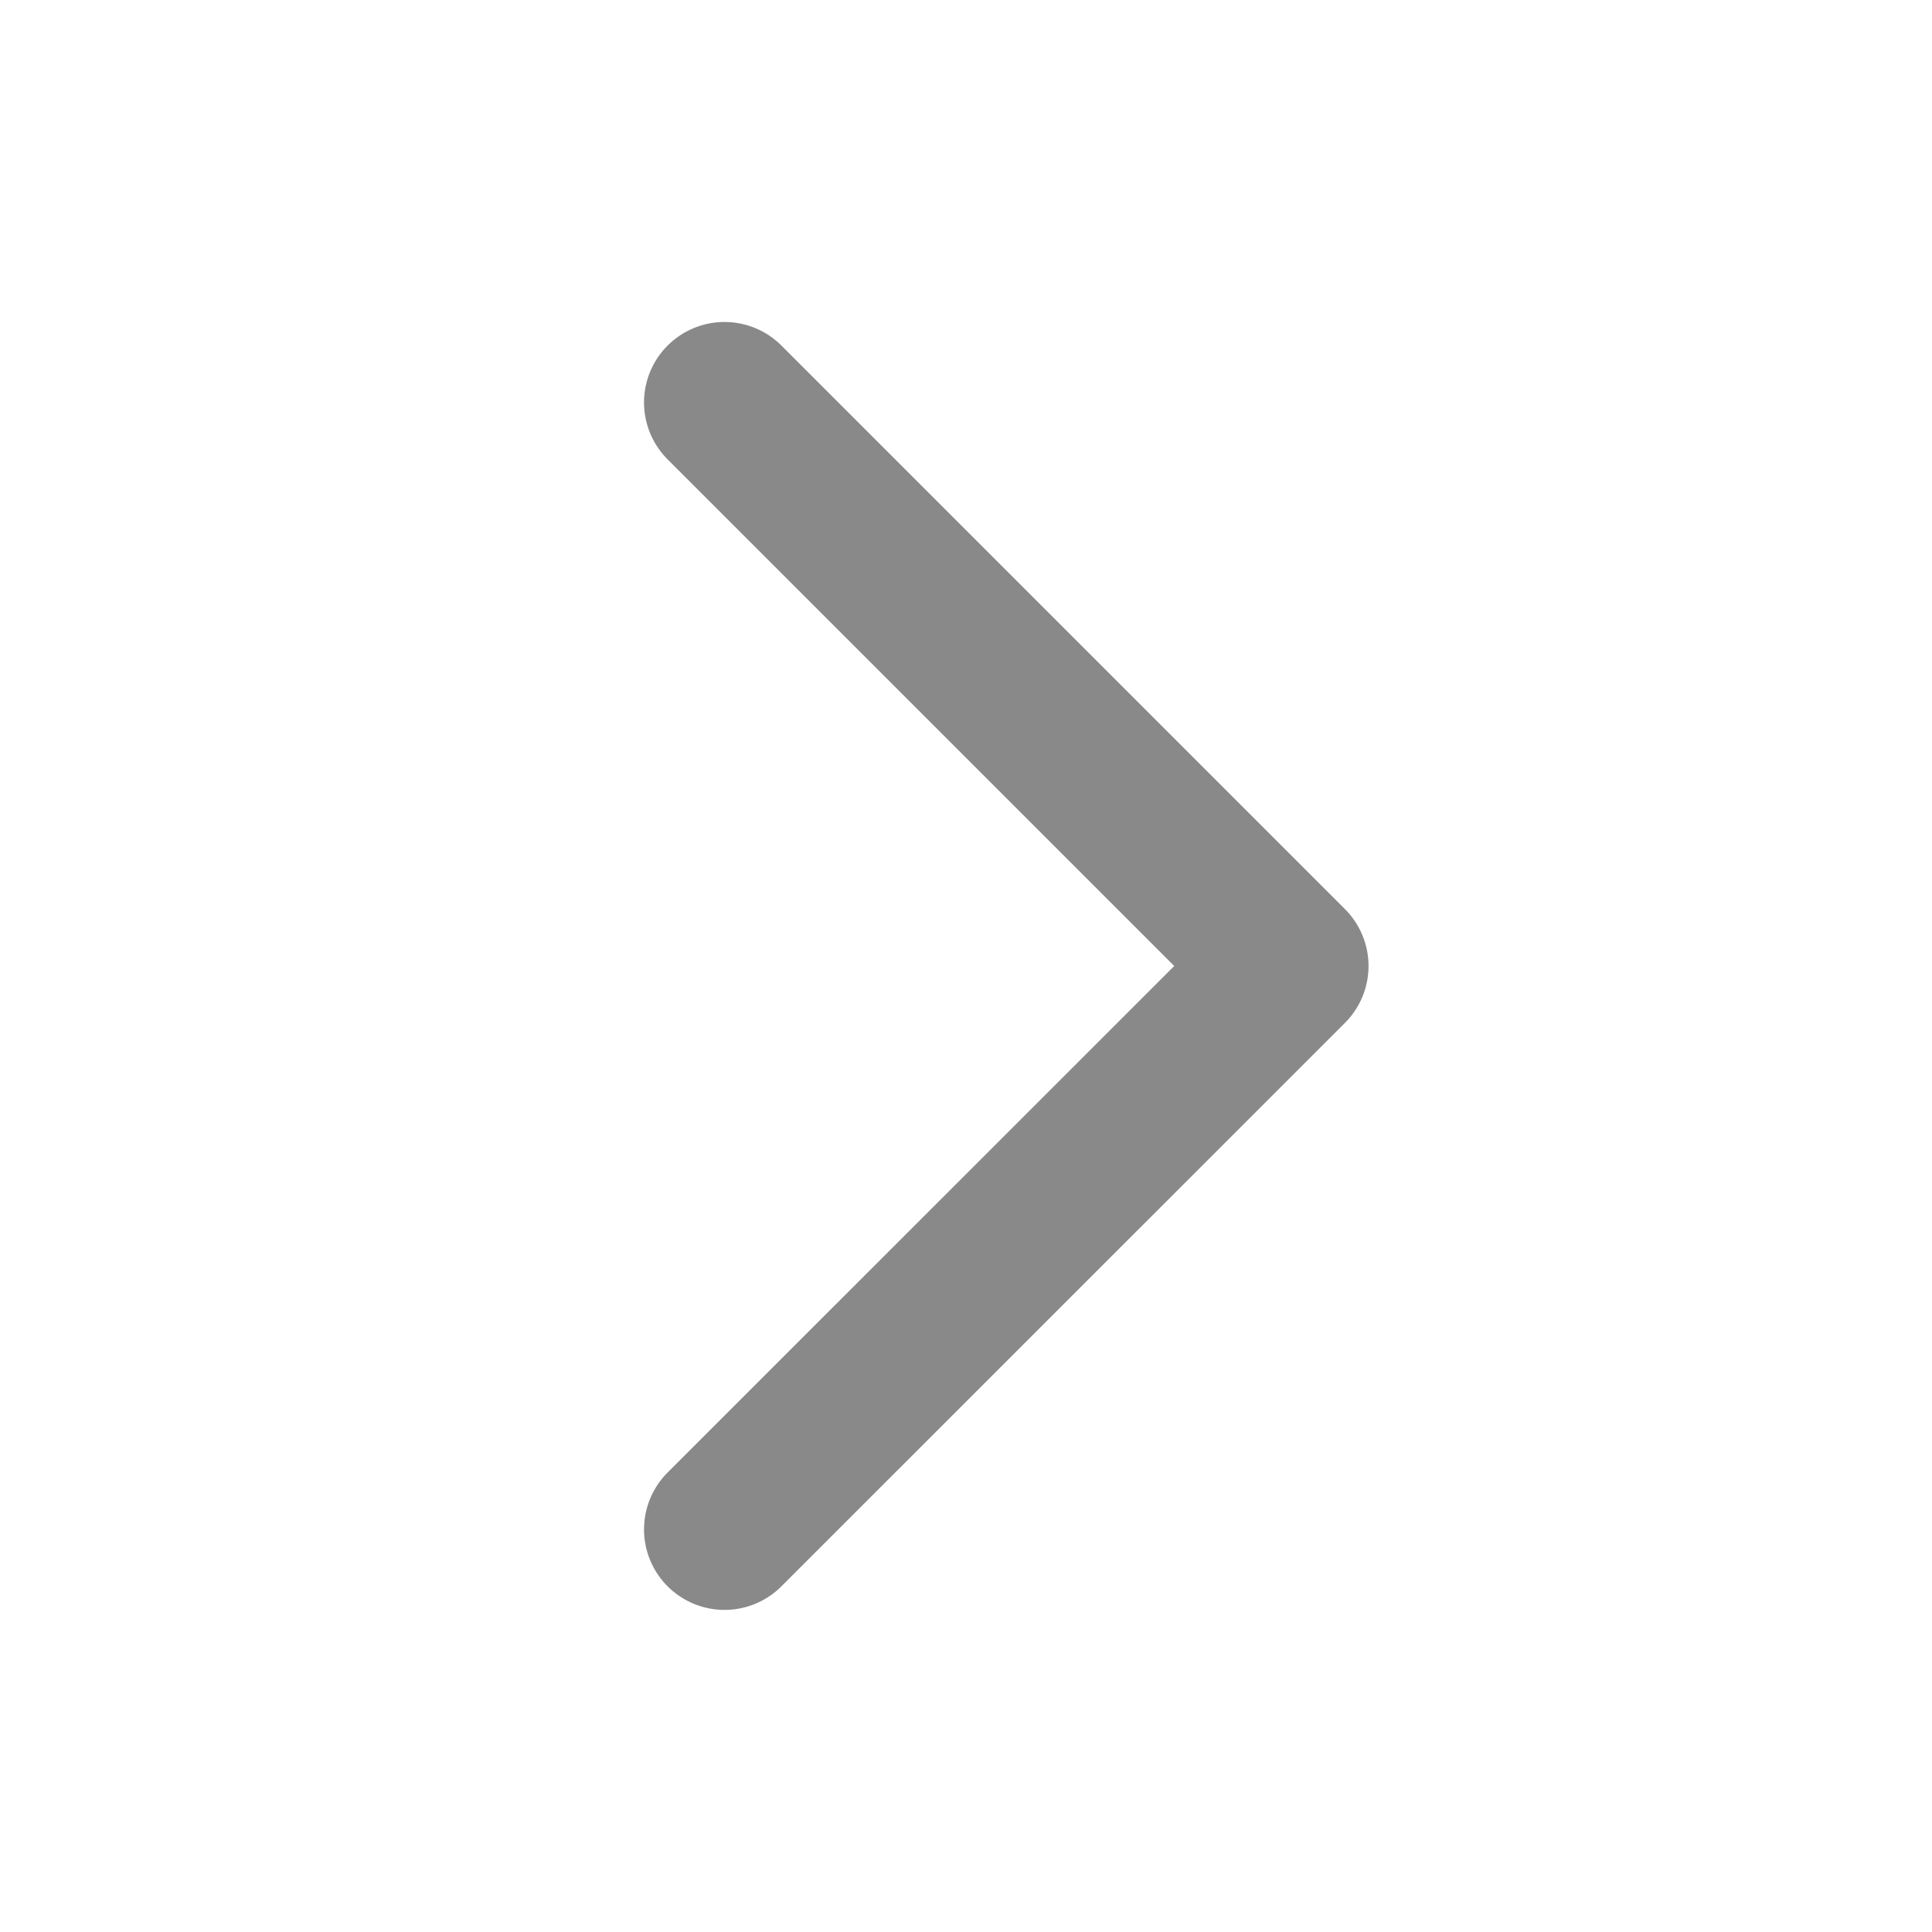 <svg width="16" height="16" viewBox="0 0 16 16" fill="none" xmlns="http://www.w3.org/2000/svg">
<path d="M6 12.666L10.667 8L6 3.333" stroke="#898989" stroke-width="1.333" stroke-linecap="round" stroke-linejoin="round"/>
</svg>
